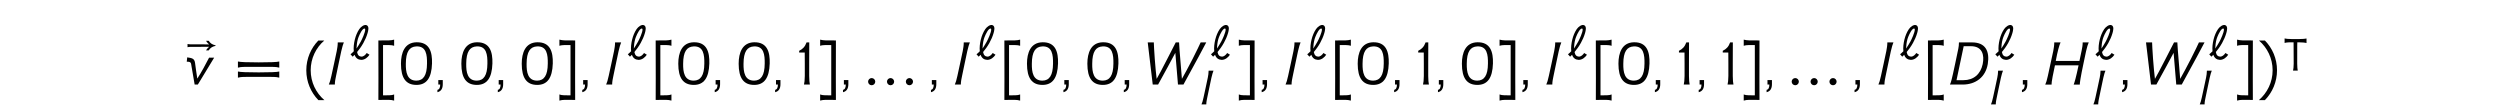 <?xml version='1.0' encoding='UTF-8'?>
<!-- This file was generated by dvisvgm 3.2.2 -->
<svg version='1.1' xmlns='http://www.w3.org/2000/svg' xmlns:xlink='http://www.w3.org/1999/xlink' width='368.204pt' height='15.878pt' viewBox='-.5 -15.378 368.204 15.878'>
<defs>
<use id='g3-936' xlink:href='#g2-936' transform='scale(1.143)'/>
<use id='g3-1278' xlink:href='#g2-1278' transform='scale(1.143)'/>
<use id='g3-2448' xlink:href='#g2-2448' transform='scale(1.143)'/>
<use id='g4-9' xlink:href='#g2-9' transform='scale(1.429)'/>
<use id='g4-10' xlink:href='#g2-10' transform='scale(1.429)'/>
<use id='g4-13' xlink:href='#g2-13' transform='scale(1.429)'/>
<use id='g4-17' xlink:href='#g2-17' transform='scale(1.429)'/>
<use id='g4-18' xlink:href='#g2-18' transform='scale(1.429)'/>
<use id='g4-30' xlink:href='#g2-30' transform='scale(1.429)'/>
<use id='g4-60' xlink:href='#g2-60' transform='scale(1.429)'/>
<use id='g4-62' xlink:href='#g2-62' transform='scale(1.429)'/>
<use id='g4-839' xlink:href='#g2-839' transform='scale(1.429)'/>
<use id='g4-904' xlink:href='#g2-904' transform='scale(1.429)'/>
<use id='g4-2443' xlink:href='#g2-2443' transform='scale(1.429)'/>
<use id='g4-2447' xlink:href='#g2-2447' transform='scale(1.429)'/>
<use id='g4-2448' xlink:href='#g2-2448' transform='scale(1.429)'/>
<use id='g4-2462' xlink:href='#g2-2462' transform='scale(1.429)'/>
<use id='g4-2486' xlink:href='#g2-2486' transform='scale(1.429)'/>
<path id='g2-9' d='m1.695-4.54c-.767 .788-1.241 1.869-1.241 3.068s.474 2.28 1.241 3.075h.621c-.865-.746-1.409-1.848-1.409-3.075s.544-2.329 1.402-3.068h-.614z'/>
<path id='g2-10' d='m.809-4.54h-.614c.858 .739 1.409 1.841 1.409 3.068s-.551 2.329-1.416 3.075h.621c.774-.795 1.248-1.876 1.248-3.075s-.474-2.28-1.248-3.068z'/>
<path id='g2-13' d='m.851-.467h-.46v.467h.195c0 .328-.098 .509-.286 .544v.244c.37-.091 .551-.363 .551-.83v-.425z'/>
<path id='g2-17' d='m3.473-2.169c.035-1.206-.265-2.218-1.611-2.19c-1.213 .028-1.59 1.074-1.59 2.211c0 1.506 .53 2.183 1.597 2.183c1.018 0 1.555-.683 1.604-2.204zm-.516 .014c-.007 1.206-.377 1.743-1.095 1.75c-.962 0-1.102-.872-1.088-1.743c.007-1.248 .37-1.75 1.074-1.785c1.025-.049 1.123 .858 1.109 1.778z'/>
<path id='g2-18' d='m1.388 0c-.042-.174-.063-.467-.07-.886v-1.248c0-1.318 0-2.134 .007-2.211h-.279c-.16 .446-.384 .676-.76 .865v.181c.105-.007 .509-.007 .572 0c.007 .098 .007 .133 .007 1.123v1.29c-.007 .418-.035 .711-.084 .886h.607z'/>
<path id='g2-30' d='m2.532-.795c.244 0 .46 0 .649 0c.46 0 .767 .007 .914 .007c.195 .007 .384 .028 .558 .077v-.635c-.23 .063-.948 .091-2.12 .091s-1.911-.028-2.141-.091v.635c.174-.049 .363-.07 .558-.077c.146 0 .46-.007 .928-.007c.195 0 .411 0 .656 0zm0-1.032c.244 0 .46 0 .649 0c.46 0 .767 .007 .914 .007c.195 .007 .384 .028 .558 .077v-.635c-.23 .063-.948 .091-2.12 .091s-1.911-.028-2.141-.091v.635c.174-.049 .363-.07 .558-.077c.146 0 .46-.007 .928-.007c.195 0 .411 0 .656 0z'/>
<path id='g2-60' d='m.425-4.547c0 .042 0 .119 0 .23c0 .572 .007 2.064 .007 3.661c0 .753 0 1.527-.007 2.239c0-.007 .314-.007 1.067-.007c.195 0 .384 .028 .558 .077v-.635c-.181 .049-.146 .091-.907 .091h-.237v-2.845v-2.336h.3c.621 0 .663 .028 .844 .077v-.635c-.174 .049-.363 .07-.558 .077l-1.067 .007z'/>
<path id='g2-62' d='m.983-4.554c-.195-.007-.384-.028-.558-.077v.635c.181-.049 .223-.077 .844-.077h.3v2.336v2.845h-.237c-.76 0-.725-.042-.907-.091v.635c.174-.049 .363-.077 .558-.077c.753 0 1.067 0 1.067 .007c-.007-.711-.007-1.485-.007-2.239c0-1.597 .007-3.089 .007-3.661c0-.112 0-.188 0-.23l-1.067-.007z'/>
<path id='g2-839' d='m1.13-.3c0-.202-.167-.37-.37-.37s-.37 .167-.37 .37s.167 .37 .37 .37s.37-.167 .37-.37zm1.946 0c0-.202-.167-.37-.37-.37s-.37 .167-.37 .37s.167 .37 .37 .37s.37-.167 .37-.37zm1.946 0c0-.202-.167-.37-.37-.37s-.37 .167-.37 .37s.167 .37 .37 .37s.37-.167 .37-.37z'/>
<path id='g2-904' d='m-3.285-4.017v.167c.091-.021 .181-.035 .293-.035c.098-.007 1.011-.007 1.939-.007c-.091 .07-.174 .146-.237 .237c-.035 .042-.063 .091-.084 .133h.272c.139-.237 .363-.391 .649-.453c.042-.007 .063-.007 .063-.042s-.021-.035-.063-.042c-.286-.063-.509-.216-.649-.453h-.272c.021 .042 .049 .091 .084 .133c.063 .091 .146 .167 .237 .237c-.928 0-1.841 0-1.939-.007c-.112 0-.202-.014-.293-.035v.167z'/>
<path id='g2-936' d='m.091-.656l.279 .314c0 0 .098-.084 .251-.244c.146 .432 .439 .635 .851 .656c.467 0 .844-.328 1.067-.663l-.356-.223c-.174 .251-.404 .467-.683 .467c-.279-.014-.488-.174-.558-.593c.251-.293 .558-.711 .816-1.179c.209-.377 .404-.809 .537-1.269c.084-.3 .223-.823-.098-.997c-.321-.16-.767 .195-.969 .488c-.272 .398-.453 .851-.579 1.346c-.119 .488-.188 1.039-.133 1.513c-.216 .223-.411 .384-.425 .384zm1.897-3.18c0 .37-.418 1.276-.586 1.576c-.146 .265-.391 .663-.537 .872c.014-.328 .056-.795 .174-1.22c.063-.23 .391-1.053 .69-1.29c.126-.098 .258-.112 .258 .063z'/>
<path id='g2-1278' d='m.411-2.113c.174-.049 .363-.07 .572-.077c.021 0 .028 0 .028 0s-.007 0-.007 0s.056 0 .565 0c.014 .934 .014 .502 .014 2.748c-.007 .425-.035 .718-.084 .893h.607c-.042-.174-.063-.474-.07-.9c0-2.727 .007-2.601 .014-2.741h.293c.425 .007 .718 .035 .893 .084v-.579c-.174 .042-.474 .063-.9 .07h-1.039c-.418-.007-.711-.028-.886-.077v.579z'/>
<path id='g2-2443' d='m4.108-2.106c.216-1.374-.258-2.239-1.618-2.239h-1.353c0 .258-.028 .446-.063 .635c-.133 .676-.244 1.2-.321 1.534c-.188 .879-.307 1.43-.37 1.653c-.056 .223-.112 .398-.174 .523h1.304c1.374 0 2.371-.788 2.594-2.113v.007zm-.523-.007c-.223 1.06-.948 1.66-1.981 1.66h-.718c.314-1.506 .579-2.748 .739-3.501h.746c1.165 0 1.409 .893 1.213 1.841z'/>
<path id='g2-2447' d='m4.066-4.345c0 .307-.056 .565-.105 .823c-.056 .293-.133 .656-.23 1.088h-2.441c.091-.481 .174-.879 .258-1.193c.084-.328 .167-.565 .237-.718h-.649c0 .328-.056 .614-.105 .893c-.188 .858-.363 1.709-.558 2.566c-.091 .425-.181 .711-.265 .886h.649c-.007-.112 .028-.391 .112-.83c.056-.307 .139-.683 .237-1.151h2.434c-.126 .593-.23 1.06-.321 1.395c-.077 .286-.139 .481-.181 .586h.628c0-.098 .021-.286 .07-.579c.063-.37 .16-.893 .307-1.576c.181-.844 .272-1.276 .272-1.29c.098-.425 .188-.725 .272-.9h-.621z'/>
<path id='g2-2448' d='m1.186-4.345c0 .328-.056 .614-.105 .893c-.007 .007-.098 .432-.272 1.276c-.091 .425-.188 .858-.279 1.283s-.181 .718-.265 .893h.621c0-.328 .07-.614 .126-.893c.091-.425 .174-.844 .265-1.269s.181-.858 .272-1.283c.098-.425 .188-.725 .265-.9h-.628z'/>
<path id='g2-2462' d='m5.726-4.345c-.105 .244-.384 .816-.83 1.702c-.453 .9-.802 1.506-1.102 2.057c-.119-1.625-.244-2.748-.293-3.759h-.342c-.007 .021-.272 .509-.83 1.618c-.586 1.165-.955 1.813-1.137 2.141c-.056-.509-.133-1.13-.195-2.057c-.063-.865-.091-1.43-.098-1.702h-.628l.516 4.345h.551c.725-1.311 1.318-2.399 1.778-3.271c.133 1.52 .223 2.608 .272 3.271h.565c1.276-2.322 2.057-3.773 2.35-4.345h-.579z'/>
<path id='g2-2486' d='m.488-2.12c.174 .99 .216 1.304 .363 2.12h.328c.928-1.513 1.492-2.476 1.681-2.769h-.523c-.356 .69-.767 1.465-1.213 2.155c-.119-.795-.146-.941-.23-1.604c-.063-.488-.328-.509-.809-.586l-.049 .446c.237 0 .411 .014 .453 .237z'/>
</defs>
<g id='page141'>
<use x='31.814' y='-2.923' xlink:href='#g4-904'/>
<use x='26.952' y='-2.923' xlink:href='#g4-2486'/>
<use x='33.983' y='-2.923' xlink:href='#g4-30'/>
<use x='43.964' y='-2.923' xlink:href='#g4-9'/>
<use x='47.55' y='-2.923' xlink:href='#g4-2448'/>
<use x='51.017' y='-6.639' xlink:href='#g3-936'/>
<use x='54.62' y='-2.923' xlink:href='#g4-60'/>
<use x='58.166' y='-2.923' xlink:href='#g4-17'/>
<use x='63.496' y='-2.923' xlink:href='#g4-13'/>
<use x='67.06' y='-2.923' xlink:href='#g4-17'/>
<use x='72.39' y='-2.923' xlink:href='#g4-13'/>
<use x='75.953' y='-2.923' xlink:href='#g4-17'/>
<use x='81.283' y='-2.923' xlink:href='#g4-62'/>
<use x='84.83' y='-2.923' xlink:href='#g4-13'/>
<use x='88.393' y='-2.923' xlink:href='#g4-2448'/>
<use x='91.86' y='-6.639' xlink:href='#g3-936'/>
<use x='95.462' y='-2.923' xlink:href='#g4-60'/>
<use x='99.009' y='-2.923' xlink:href='#g4-17'/>
<use x='104.339' y='-2.923' xlink:href='#g4-13'/>
<use x='107.902' y='-2.923' xlink:href='#g4-17'/>
<use x='113.232' y='-2.923' xlink:href='#g4-13'/>
<use x='116.796' y='-2.923' xlink:href='#g4-18'/>
<use x='119.685' y='-2.923' xlink:href='#g4-62'/>
<use x='123.231' y='-2.923' xlink:href='#g4-13'/>
<use x='126.795' y='-2.923' xlink:href='#g4-839'/>
<use x='136.186' y='-2.923' xlink:href='#g4-13'/>
<use x='139.749' y='-2.923' xlink:href='#g4-2448'/>
<use x='143.216' y='-6.639' xlink:href='#g3-936'/>
<use x='146.819' y='-2.923' xlink:href='#g4-60'/>
<use x='150.366' y='-2.923' xlink:href='#g4-17'/>
<use x='155.696' y='-2.923' xlink:href='#g4-13'/>
<use x='159.259' y='-2.923' xlink:href='#g4-17'/>
<use x='164.589' y='-2.923' xlink:href='#g4-13'/>
<use x='168.152' y='-2.923' xlink:href='#g4-2462'/>
<use x='177.746' y='-6.639' xlink:href='#g3-936'/>
<use x='176.152' y='0' xlink:href='#g3-2448'/>
<use x='181.349' y='-2.923' xlink:href='#g4-62'/>
<use x='184.895' y='-2.923' xlink:href='#g4-13'/>
<use x='188.459' y='-2.923' xlink:href='#g4-2448'/>
<use x='191.926' y='-6.639' xlink:href='#g3-936'/>
<use x='195.528' y='-2.923' xlink:href='#g4-60'/>
<use x='199.075' y='-2.923' xlink:href='#g4-17'/>
<use x='204.405' y='-2.923' xlink:href='#g4-13'/>
<use x='207.968' y='-2.923' xlink:href='#g4-18'/>
<use x='210.857' y='-2.923' xlink:href='#g4-13'/>
<use x='214.421' y='-2.923' xlink:href='#g4-17'/>
<use x='219.751' y='-2.923' xlink:href='#g4-62'/>
<use x='223.297' y='-2.923' xlink:href='#g4-13'/>
<use x='226.86' y='-2.923' xlink:href='#g4-2448'/>
<use x='230.327' y='-6.639' xlink:href='#g3-936'/>
<use x='233.93' y='-2.923' xlink:href='#g4-60'/>
<use x='237.477' y='-2.923' xlink:href='#g4-17'/>
<use x='242.807' y='-2.923' xlink:href='#g4-13'/>
<use x='246.37' y='-2.923' xlink:href='#g4-18'/>
<use x='249.259' y='-2.923' xlink:href='#g4-13'/>
<use x='252.822' y='-2.923' xlink:href='#g4-18'/>
<use x='255.712' y='-2.923' xlink:href='#g4-62'/>
<use x='259.258' y='-2.923' xlink:href='#g4-13'/>
<use x='262.822' y='-2.923' xlink:href='#g4-839'/>
<use x='272.213' y='-2.923' xlink:href='#g4-13'/>
<use x='275.776' y='-2.923' xlink:href='#g4-2448'/>
<use x='279.243' y='-6.639' xlink:href='#g3-936'/>
<use x='282.846' y='-2.923' xlink:href='#g4-60'/>
<use x='286.392' y='-2.923' xlink:href='#g4-2443'/>
<use x='293.267' y='-6.639' xlink:href='#g3-936'/>
<use x='292.43' y='0' xlink:href='#g3-2448'/>
<use x='296.869' y='-2.923' xlink:href='#g4-13'/>
<use x='300.432' y='-2.923' xlink:href='#g4-2447'/>
<use x='308.014' y='-6.639' xlink:href='#g3-936'/>
<use x='307.516' y='0' xlink:href='#g3-2448'/>
<use x='311.616' y='-2.923' xlink:href='#g4-13'/>
<use x='315.18' y='-2.923' xlink:href='#g4-2462'/>
<use x='324.774' y='-6.639' xlink:href='#g3-936'/>
<use x='323.18' y='0' xlink:href='#g3-2448'/>
<use x='328.376' y='-2.923' xlink:href='#g4-62'/>
<use x='331.923' y='-2.923' xlink:href='#g4-10'/>
<use x='335.509' y='-6.639' xlink:href='#g3-1278'/>
</g>
</svg>